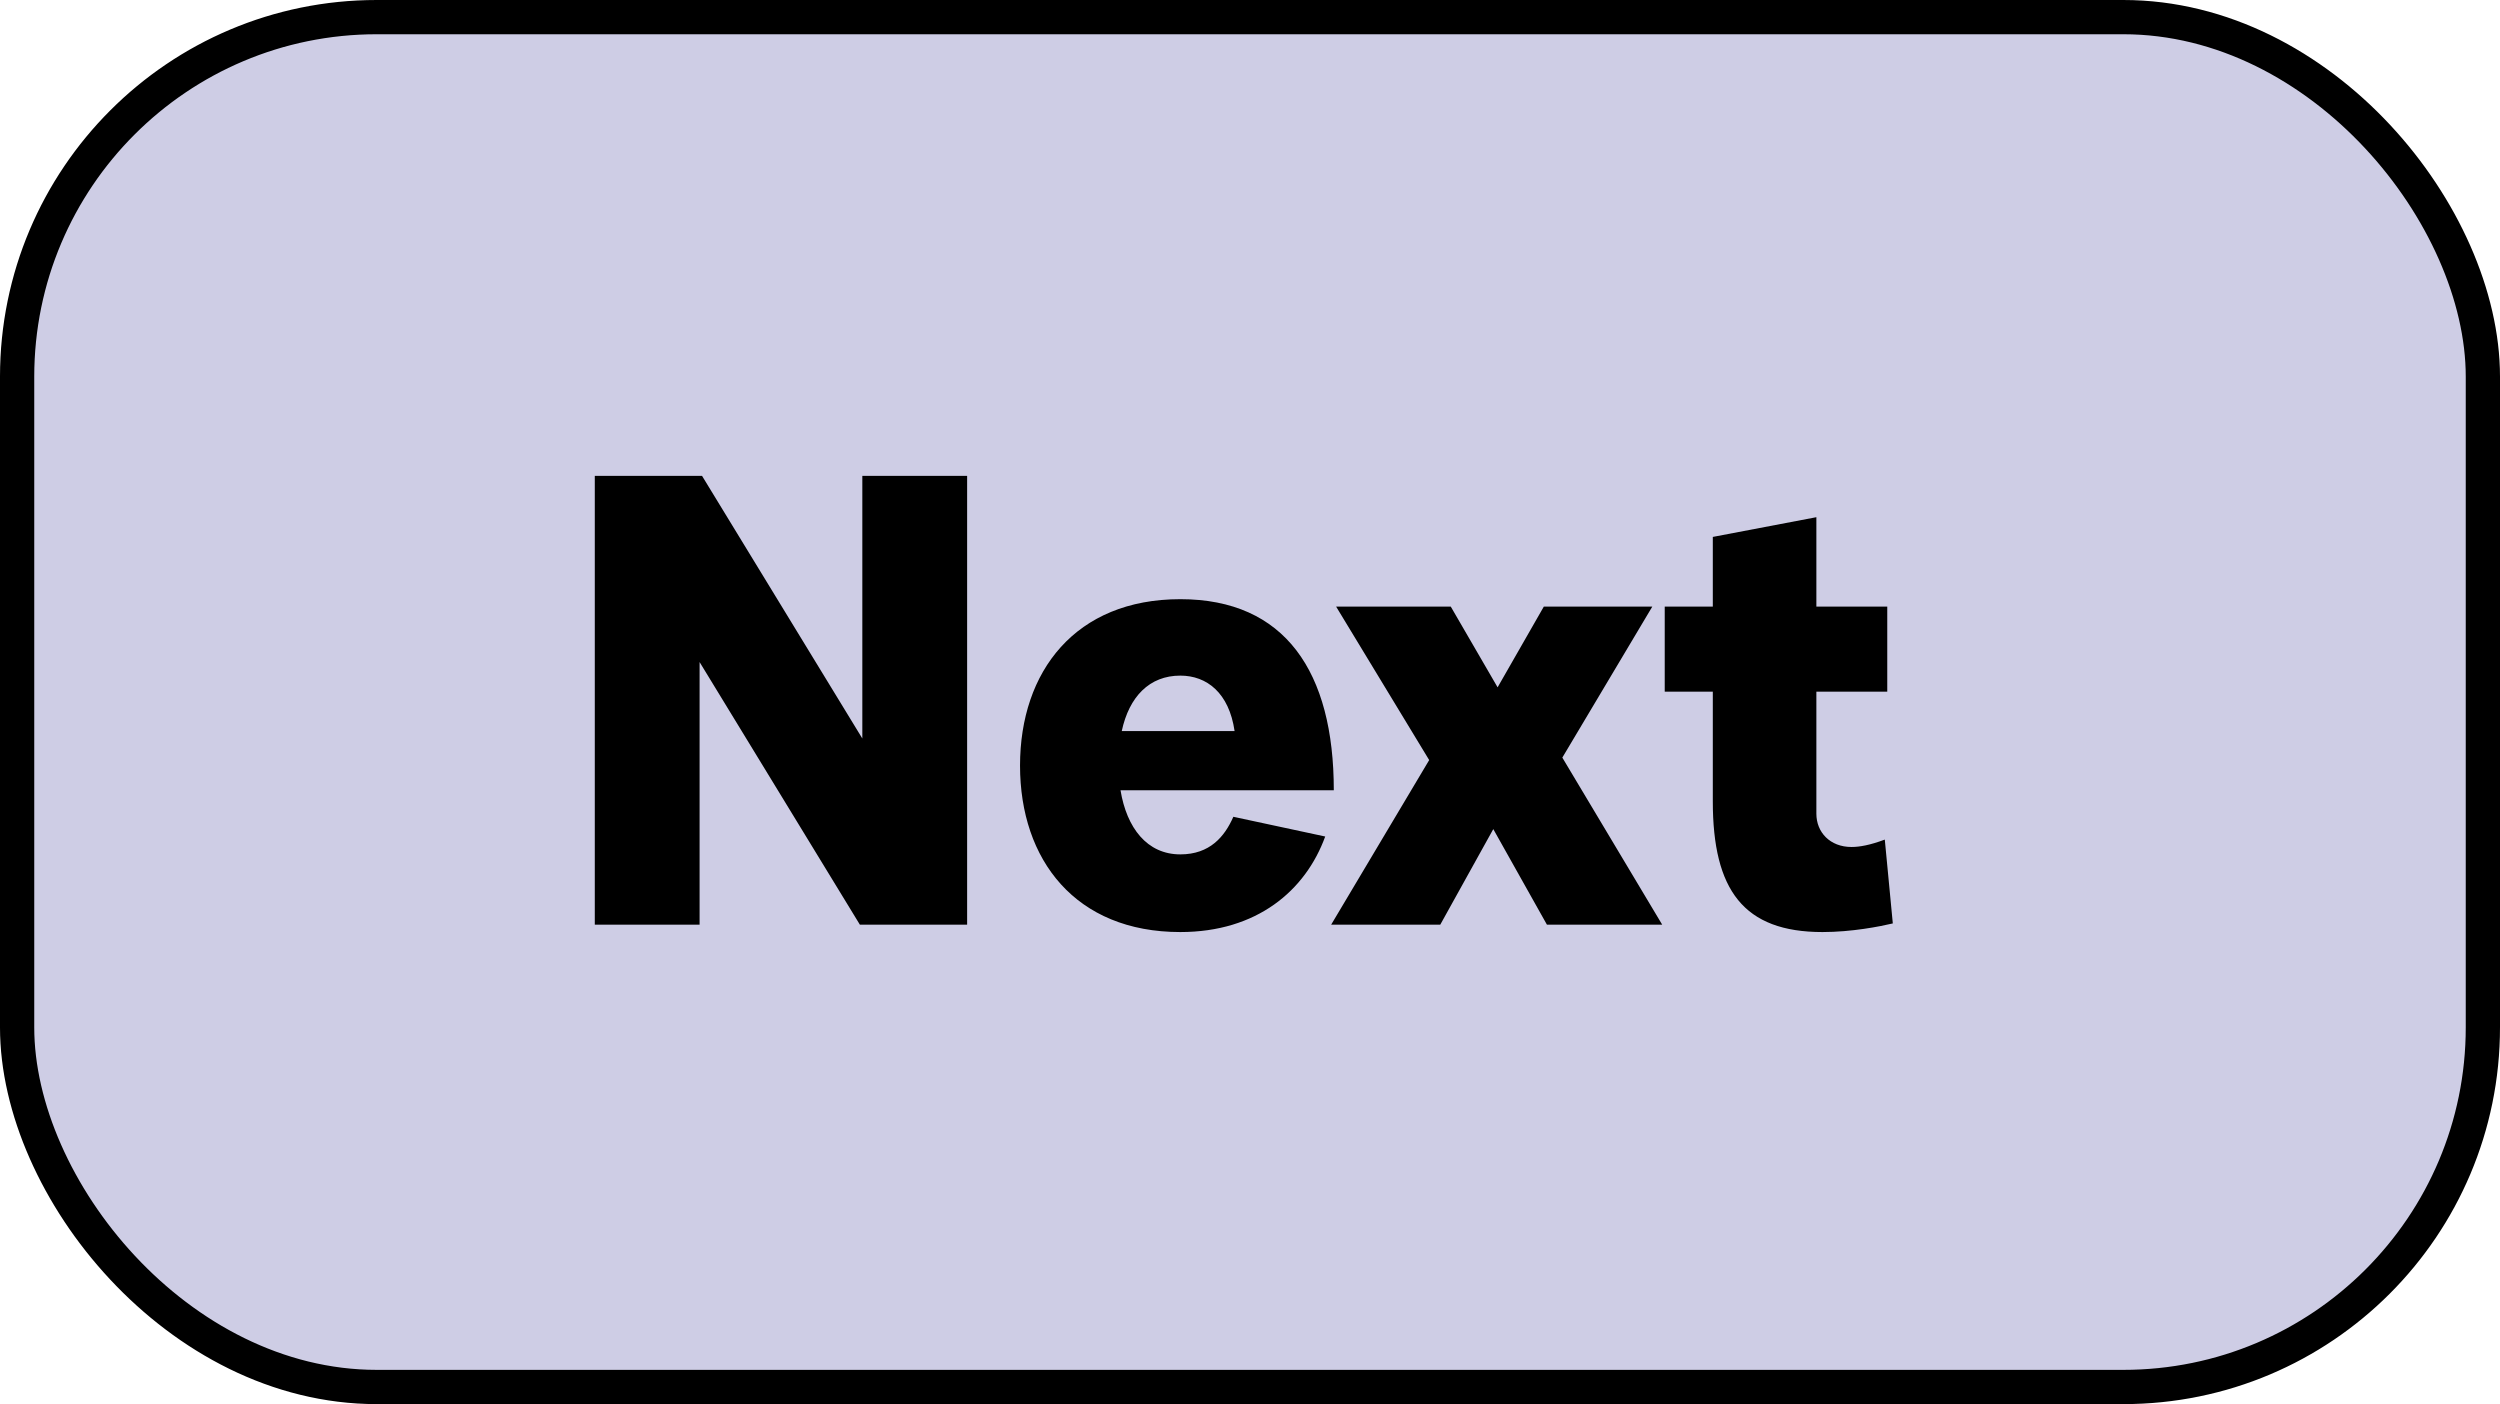 <svg width="73" height="41" viewBox="0 0 73 41" fill="none" xmlns="http://www.w3.org/2000/svg">
<rect x="0.5" y="0.5" width="72" height="40" rx="10.5" fill="#CECDE5" stroke="black"/>
<path d="M20.428 27H17.368V13.896H20.5L25.18 21.564V13.896H28.24V27H25.108L20.428 19.332V27ZM34.465 27.216C31.405 27.216 29.785 25.11 29.785 22.356C29.785 19.602 31.405 17.496 34.465 17.496C37.526 17.496 38.947 19.62 38.947 23.076H32.719C32.9 24.174 33.493 24.948 34.465 24.948C35.33 24.948 35.761 24.426 36.014 23.85L38.696 24.426C38.12 26.01 36.697 27.216 34.465 27.216ZM34.465 19.728C33.566 19.728 32.971 20.34 32.755 21.348H36.05C35.888 20.232 35.239 19.728 34.465 19.728ZM42.056 27H38.87L41.732 22.194L39.014 17.712H42.362L43.73 20.07L45.08 17.712H48.248L45.62 22.122L48.536 27H45.17L43.604 24.21L42.056 27ZM55.108 20.196H53.038V23.76C53.038 24.3 53.434 24.732 54.064 24.732C54.298 24.732 54.604 24.678 55.036 24.516L55.27 26.964C54.892 27.054 54.064 27.216 53.218 27.216C50.914 27.216 50.014 25.992 50.014 23.4V20.196H48.61V17.712H50.014V15.678L53.038 15.102V17.712H55.108V20.196Z" fill="black"/>
</svg>
